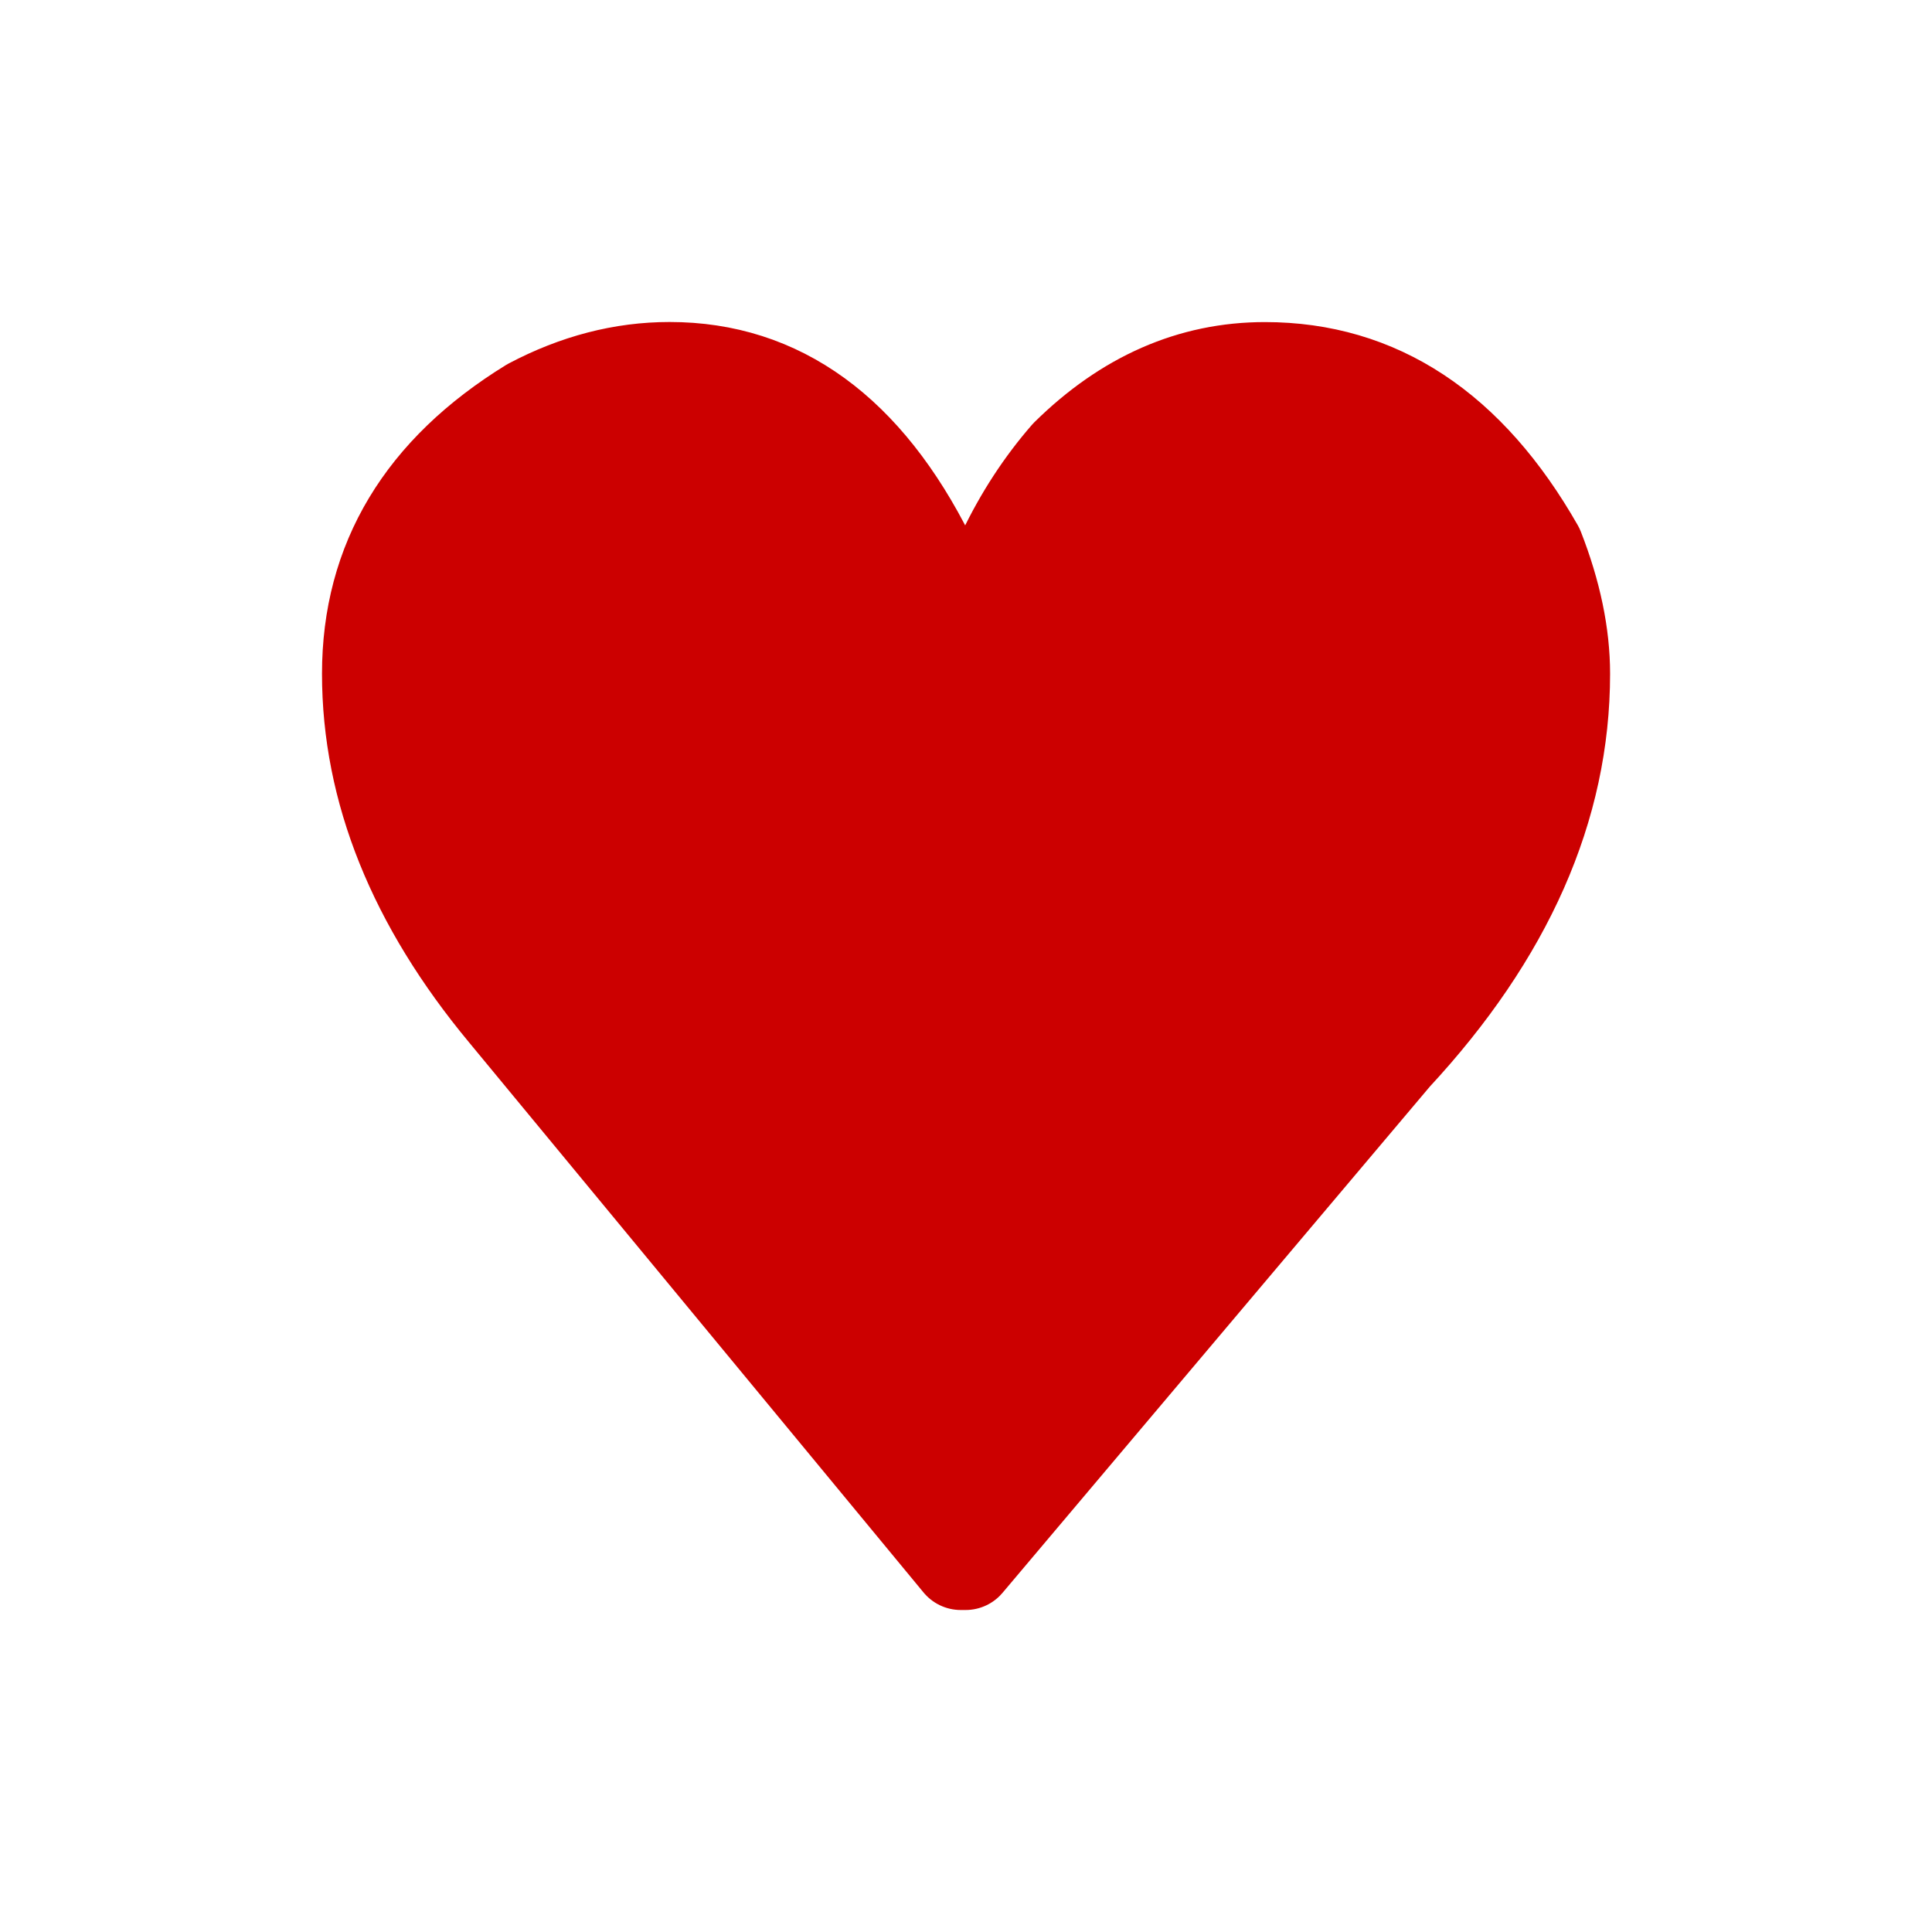 <?xml version="1.0" encoding="UTF-8" standalone="no"?>
<!-- Created with Inkscape (http://www.inkscape.org/) -->

<svg
   width="24"
   height="24"
   viewBox="0 0 24 24"
   version="1.1"
   id="svg5"
   inkscape:version="1.4-beta (62f545ba5e, 2024-04-22)"
   sodipodi:docname="heart_full.svg"
   inkscape:export-filename="D:\Projects\Unicodia\Bitmaps\Buttons\sort_AZ.png"
   inkscape:export-xdpi="96"
   inkscape:export-ydpi="96"
   xmlns:inkscape="http://www.inkscape.org/namespaces/inkscape"
   xmlns:sodipodi="http://sodipodi.sourceforge.net/DTD/sodipodi-0.dtd"
   xmlns="http://www.w3.org/2000/svg"
   xmlns:svg="http://www.w3.org/2000/svg">
  <sodipodi:namedview
     id="namedview7"
     pagecolor="#ffffff"
     bordercolor="#666666"
     borderopacity="1.0"
     inkscape:pageshadow="2"
     inkscape:pageopacity="0.0"
     inkscape:pagecheckerboard="0"
     inkscape:document-units="px"
     showgrid="true"
     units="px"
     inkscape:zoom="16.528621"
     inkscape:cx="30.341309"
     inkscape:cy="12.916988"
     inkscape:window-width="1680"
     inkscape:window-height="998"
     inkscape:window-x="-8"
     inkscape:window-y="-8"
     inkscape:window-maximized="1"
     inkscape:current-layer="layer1"
     inkscape:snap-bbox="true"
     inkscape:bbox-paths="true"
     inkscape:bbox-nodes="true"
     inkscape:snap-global="true"
     inkscape:showpageshadow="2"
     inkscape:deskcolor="#d1d1d1"
     showguides="true">
    <inkscape:grid
       type="xygrid"
       id="grid824"
       originx="0"
       originy="0"
       spacingy="1"
       spacingx="1"
       units="px"
       visible="true" />
    <sodipodi:guide
       position="4,20"
       orientation="0,-1"
       id="guide10649"
       inkscape:locked="false" />
    <sodipodi:guide
       position="4,4"
       orientation="0,-1"
       id="guide10651"
       inkscape:locked="false" />
    <sodipodi:guide
       position="4,21"
       orientation="1,0"
       id="guide10653"
       inkscape:locked="false" />
    <sodipodi:guide
       position="20,20"
       orientation="1,0"
       id="guide10655"
       inkscape:locked="false" />
  </sodipodi:namedview>
  <defs
     id="defs2" />
  <g
     inkscape:label="Layer 1"
     inkscape:groupmode="layer"
     id="layer1">
    <path
       style="font-size:20.722px;line-height:1.25;font-family:'PT Sans Caption';-inkscape-font-specification:'PT Sans Caption';text-align:center;letter-spacing:0px;word-spacing:0px;text-anchor:middle;fill:#cc0000;stroke:#cc0000;stroke-width:1.2;stroke-linejoin:round;stroke-dasharray:none"
       d="m 8.318,4.6 q 2.04,0 3.205,2.331 0.422,0.923 0.442,1.409 h 0.03 q 0.352,-1.607 1.276,-2.668 1.085,-1.071 2.442,-1.071 2.1,0 3.366,2.222 0.322,0.823 0.322,1.547 0,2.48 -2.09,4.732 L 11.995,19.4 H 11.935 L 6.288,12.565 Q 4.6,10.532 4.6,8.369 4.6,6.276 6.599,5.046 7.443,4.6 8.318,4.6 Z"
       id="text1"
       aria-label="♥" />
  </g>
</svg>
